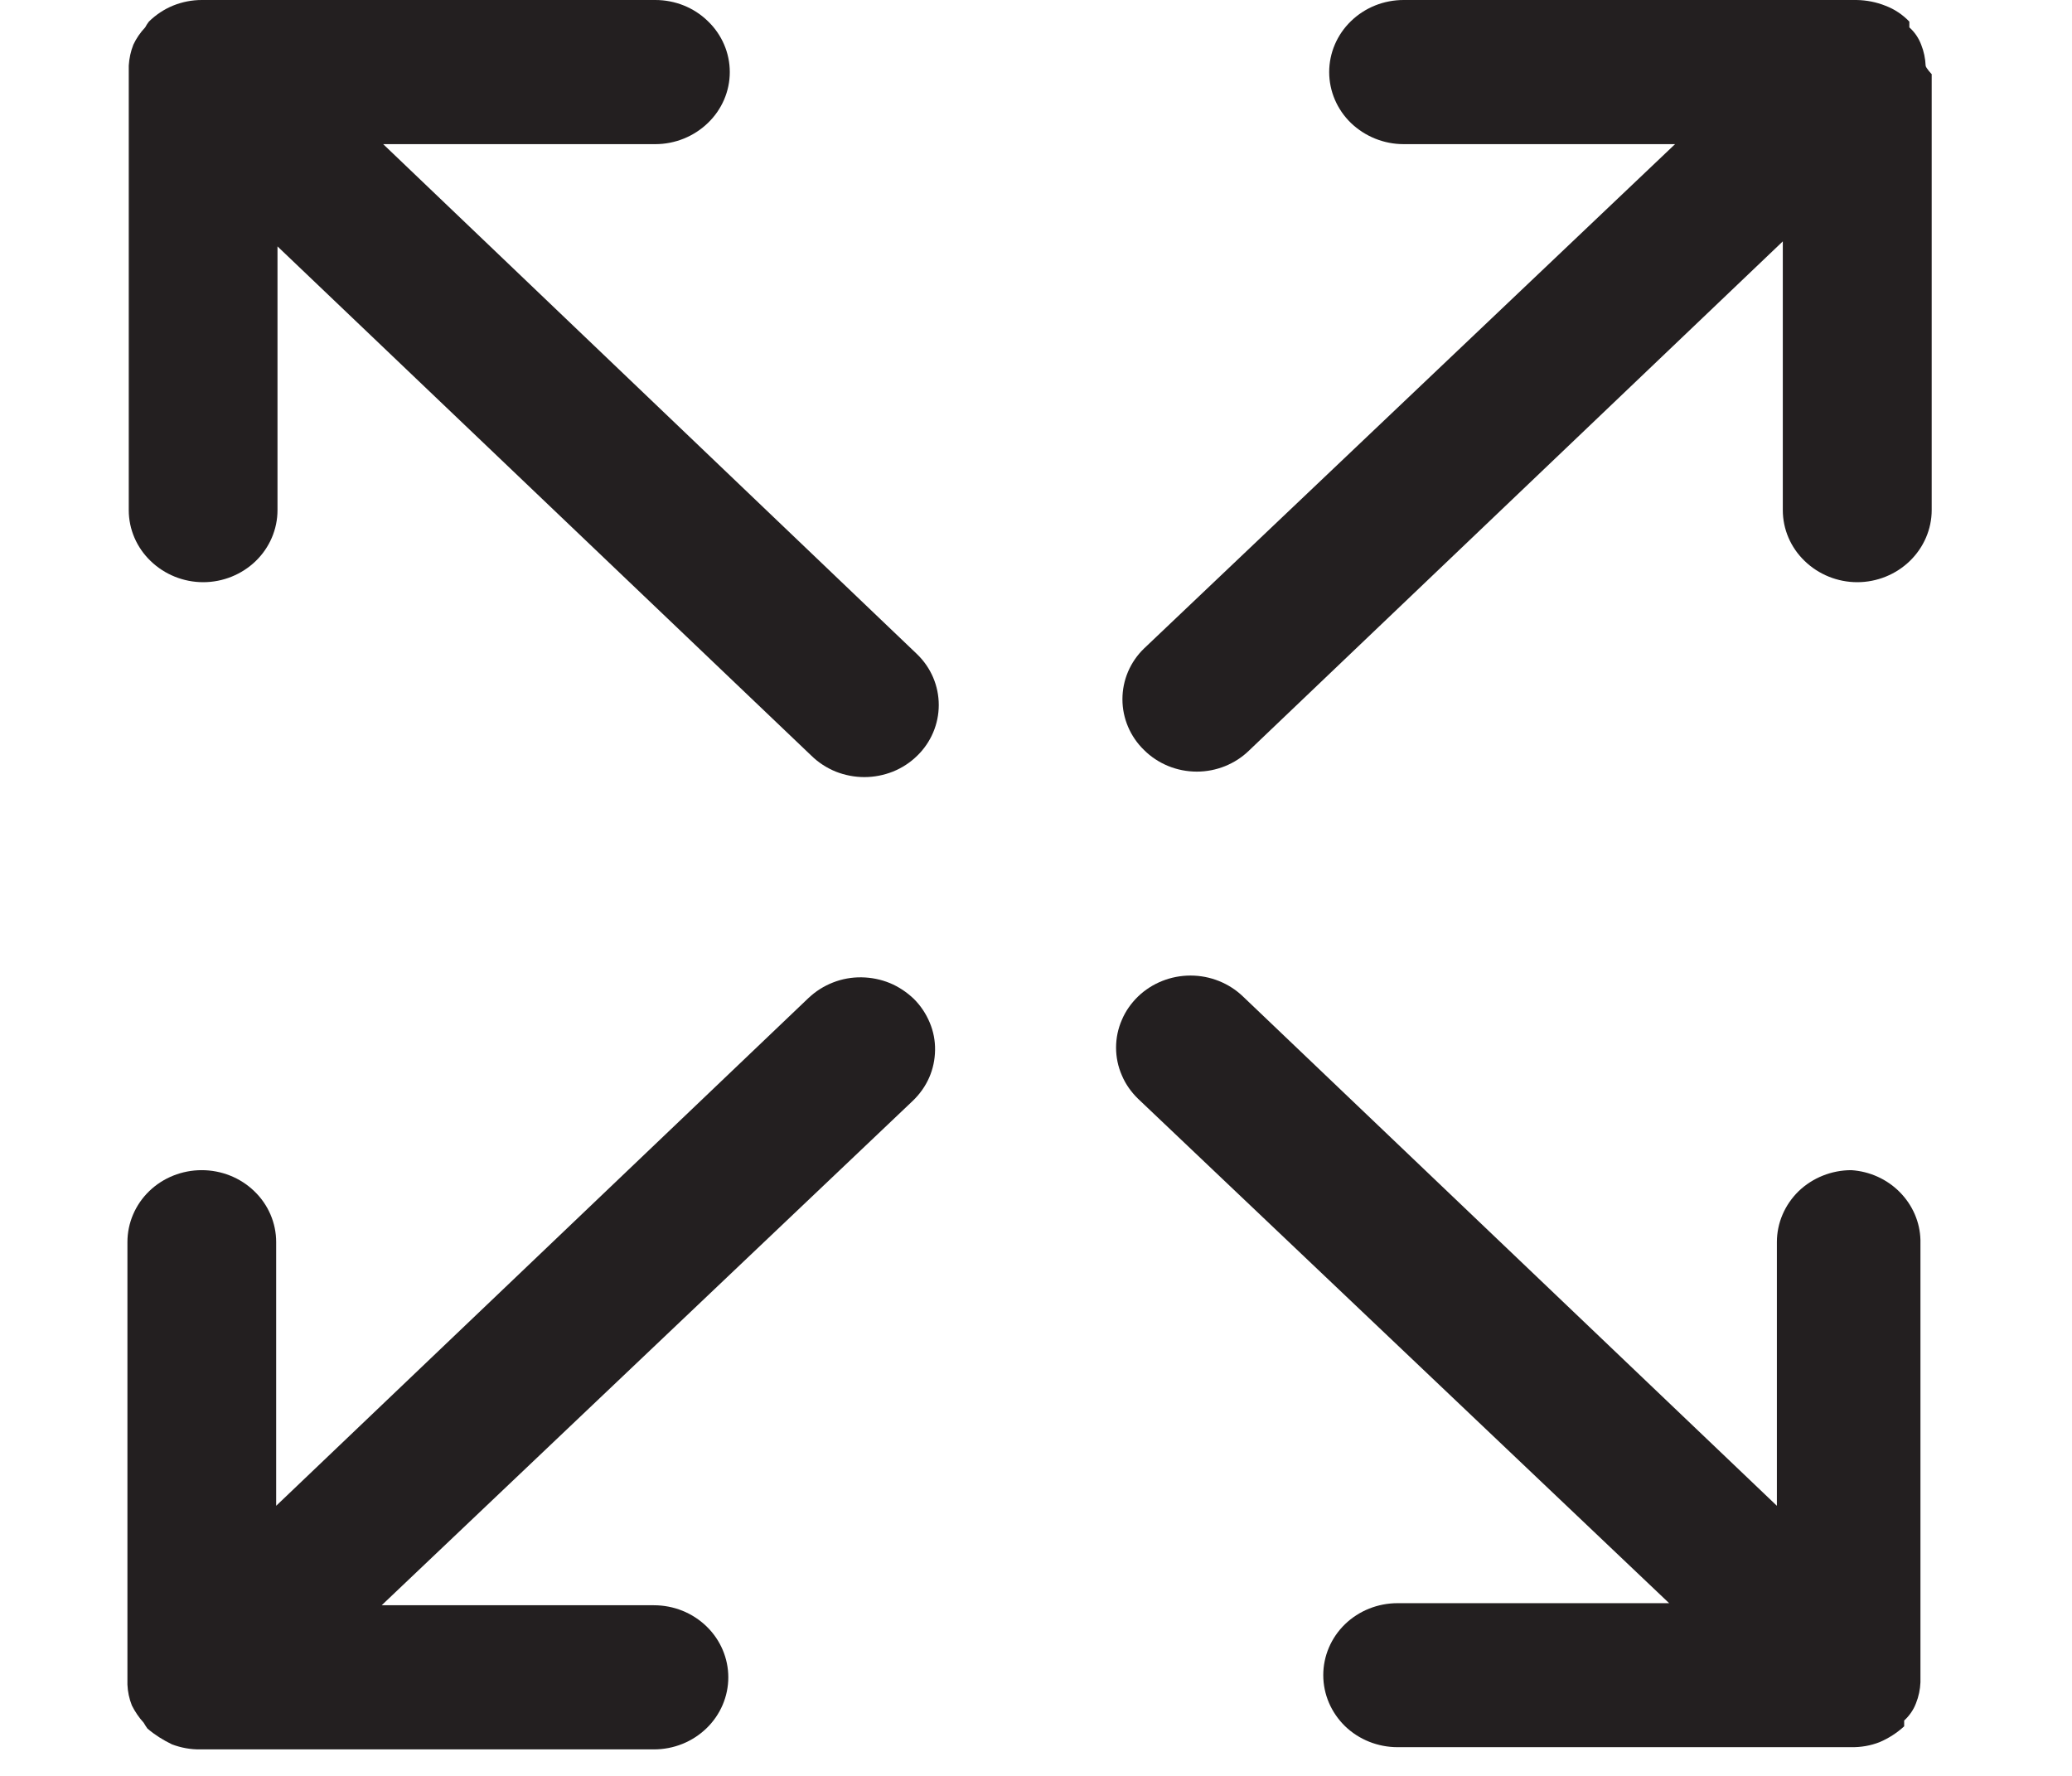 <svg width="14" height="12" viewBox="0 0 14 12" fill="none" xmlns="http://www.w3.org/2000/svg">
<path d="M2.589 0.974H4.428C4.561 0.974 4.689 0.922 4.783 0.831C4.878 0.74 4.931 0.616 4.931 0.487C4.931 0.358 4.878 0.234 4.783 0.143C4.689 0.051 4.561 0 4.428 0H1.363C1.296 0 1.231 0.013 1.169 0.038C1.108 0.063 1.053 0.1 1.006 0.146C0.997 0.158 0.988 0.171 0.981 0.185C0.948 0.22 0.921 0.259 0.901 0.302C0.883 0.347 0.873 0.395 0.87 0.443C0.87 0.443 0.87 0.472 0.87 0.487V3.447C0.87 3.576 0.923 3.7 1.018 3.791C1.112 3.882 1.24 3.934 1.373 3.934C1.506 3.934 1.634 3.882 1.728 3.791C1.822 3.7 1.875 3.576 1.875 3.447V1.665L5.483 5.107C5.53 5.153 5.586 5.189 5.647 5.214C5.708 5.238 5.774 5.251 5.84 5.251C5.907 5.251 5.972 5.238 6.033 5.214C6.095 5.189 6.15 5.153 6.197 5.107C6.291 5.016 6.343 4.892 6.343 4.764C6.343 4.635 6.291 4.512 6.197 4.421L2.589 0.974Z" fill="#231F20"/>
<path d="M13.011 0.443C13.009 0.395 12.999 0.347 12.981 0.302C12.964 0.257 12.937 0.217 12.901 0.185C12.901 0.185 12.901 0.156 12.901 0.146C12.856 0.099 12.801 0.062 12.74 0.039C12.678 0.014 12.611 0.001 12.544 0H9.484C9.35 0 9.223 0.051 9.128 0.143C9.034 0.234 8.981 0.358 8.981 0.487C8.981 0.616 9.034 0.74 9.128 0.831C9.223 0.922 9.35 0.974 9.484 0.974H11.318L7.73 4.382C7.636 4.473 7.584 4.596 7.584 4.725C7.584 4.853 7.636 4.977 7.73 5.068C7.776 5.114 7.832 5.151 7.893 5.176C7.954 5.201 8.02 5.214 8.087 5.214C8.218 5.214 8.345 5.163 8.438 5.073L12.046 1.631V3.447C12.046 3.576 12.099 3.7 12.194 3.791C12.288 3.882 12.416 3.934 12.549 3.934C12.682 3.934 12.81 3.882 12.904 3.791C12.998 3.7 13.052 3.576 13.052 3.447V0.501C13.052 0.501 13.011 0.458 13.011 0.443Z" fill="#231F20"/>
<path d="M5.474 6.733L1.866 10.175V8.393C1.866 8.264 1.813 8.14 1.718 8.049C1.624 7.958 1.496 7.907 1.363 7.907C1.23 7.907 1.102 7.958 1.008 8.049C0.914 8.14 0.861 8.264 0.861 8.393V11.339C0.861 11.339 0.861 11.368 0.861 11.383C0.863 11.431 0.873 11.479 0.891 11.524C0.912 11.566 0.939 11.606 0.971 11.641C0.978 11.654 0.987 11.667 0.996 11.68C1.046 11.723 1.102 11.758 1.162 11.787C1.223 11.81 1.288 11.822 1.353 11.821H4.418C4.552 11.821 4.679 11.77 4.774 11.678C4.868 11.587 4.921 11.463 4.921 11.334C4.921 11.205 4.868 11.081 4.774 10.99C4.679 10.898 4.552 10.847 4.418 10.847H2.579L6.167 7.439C6.214 7.394 6.252 7.341 6.278 7.282C6.304 7.223 6.317 7.16 6.318 7.096C6.319 7.032 6.307 6.969 6.282 6.91C6.257 6.85 6.221 6.796 6.175 6.75C6.128 6.705 6.073 6.668 6.013 6.643C5.952 6.618 5.887 6.605 5.821 6.604C5.755 6.603 5.689 6.615 5.628 6.639C5.567 6.663 5.511 6.698 5.464 6.743L5.474 6.733Z" fill="#231F20"/>
<path d="M12.509 7.907C12.376 7.907 12.248 7.958 12.153 8.049C12.059 8.141 12.006 8.264 12.006 8.393V10.175L8.398 6.733C8.304 6.643 8.177 6.592 8.044 6.592C7.911 6.592 7.784 6.643 7.69 6.733C7.643 6.779 7.605 6.832 7.58 6.892C7.554 6.951 7.541 7.015 7.541 7.079C7.541 7.143 7.554 7.207 7.58 7.266C7.605 7.326 7.643 7.379 7.69 7.425L11.278 10.833H9.443C9.31 10.833 9.182 10.884 9.088 10.975C8.994 11.066 8.941 11.19 8.941 11.319C8.941 11.449 8.994 11.572 9.088 11.664C9.182 11.755 9.31 11.806 9.443 11.806H12.509C12.574 11.807 12.639 11.796 12.7 11.772C12.761 11.746 12.817 11.71 12.866 11.665C12.866 11.665 12.866 11.665 12.866 11.626C12.901 11.594 12.929 11.554 12.946 11.509C12.964 11.464 12.974 11.416 12.976 11.368C12.976 11.368 12.976 11.344 12.976 11.324V8.379C12.973 8.258 12.923 8.143 12.836 8.055C12.75 7.968 12.633 7.915 12.509 7.907Z" fill="#231F20"/>
</svg>
